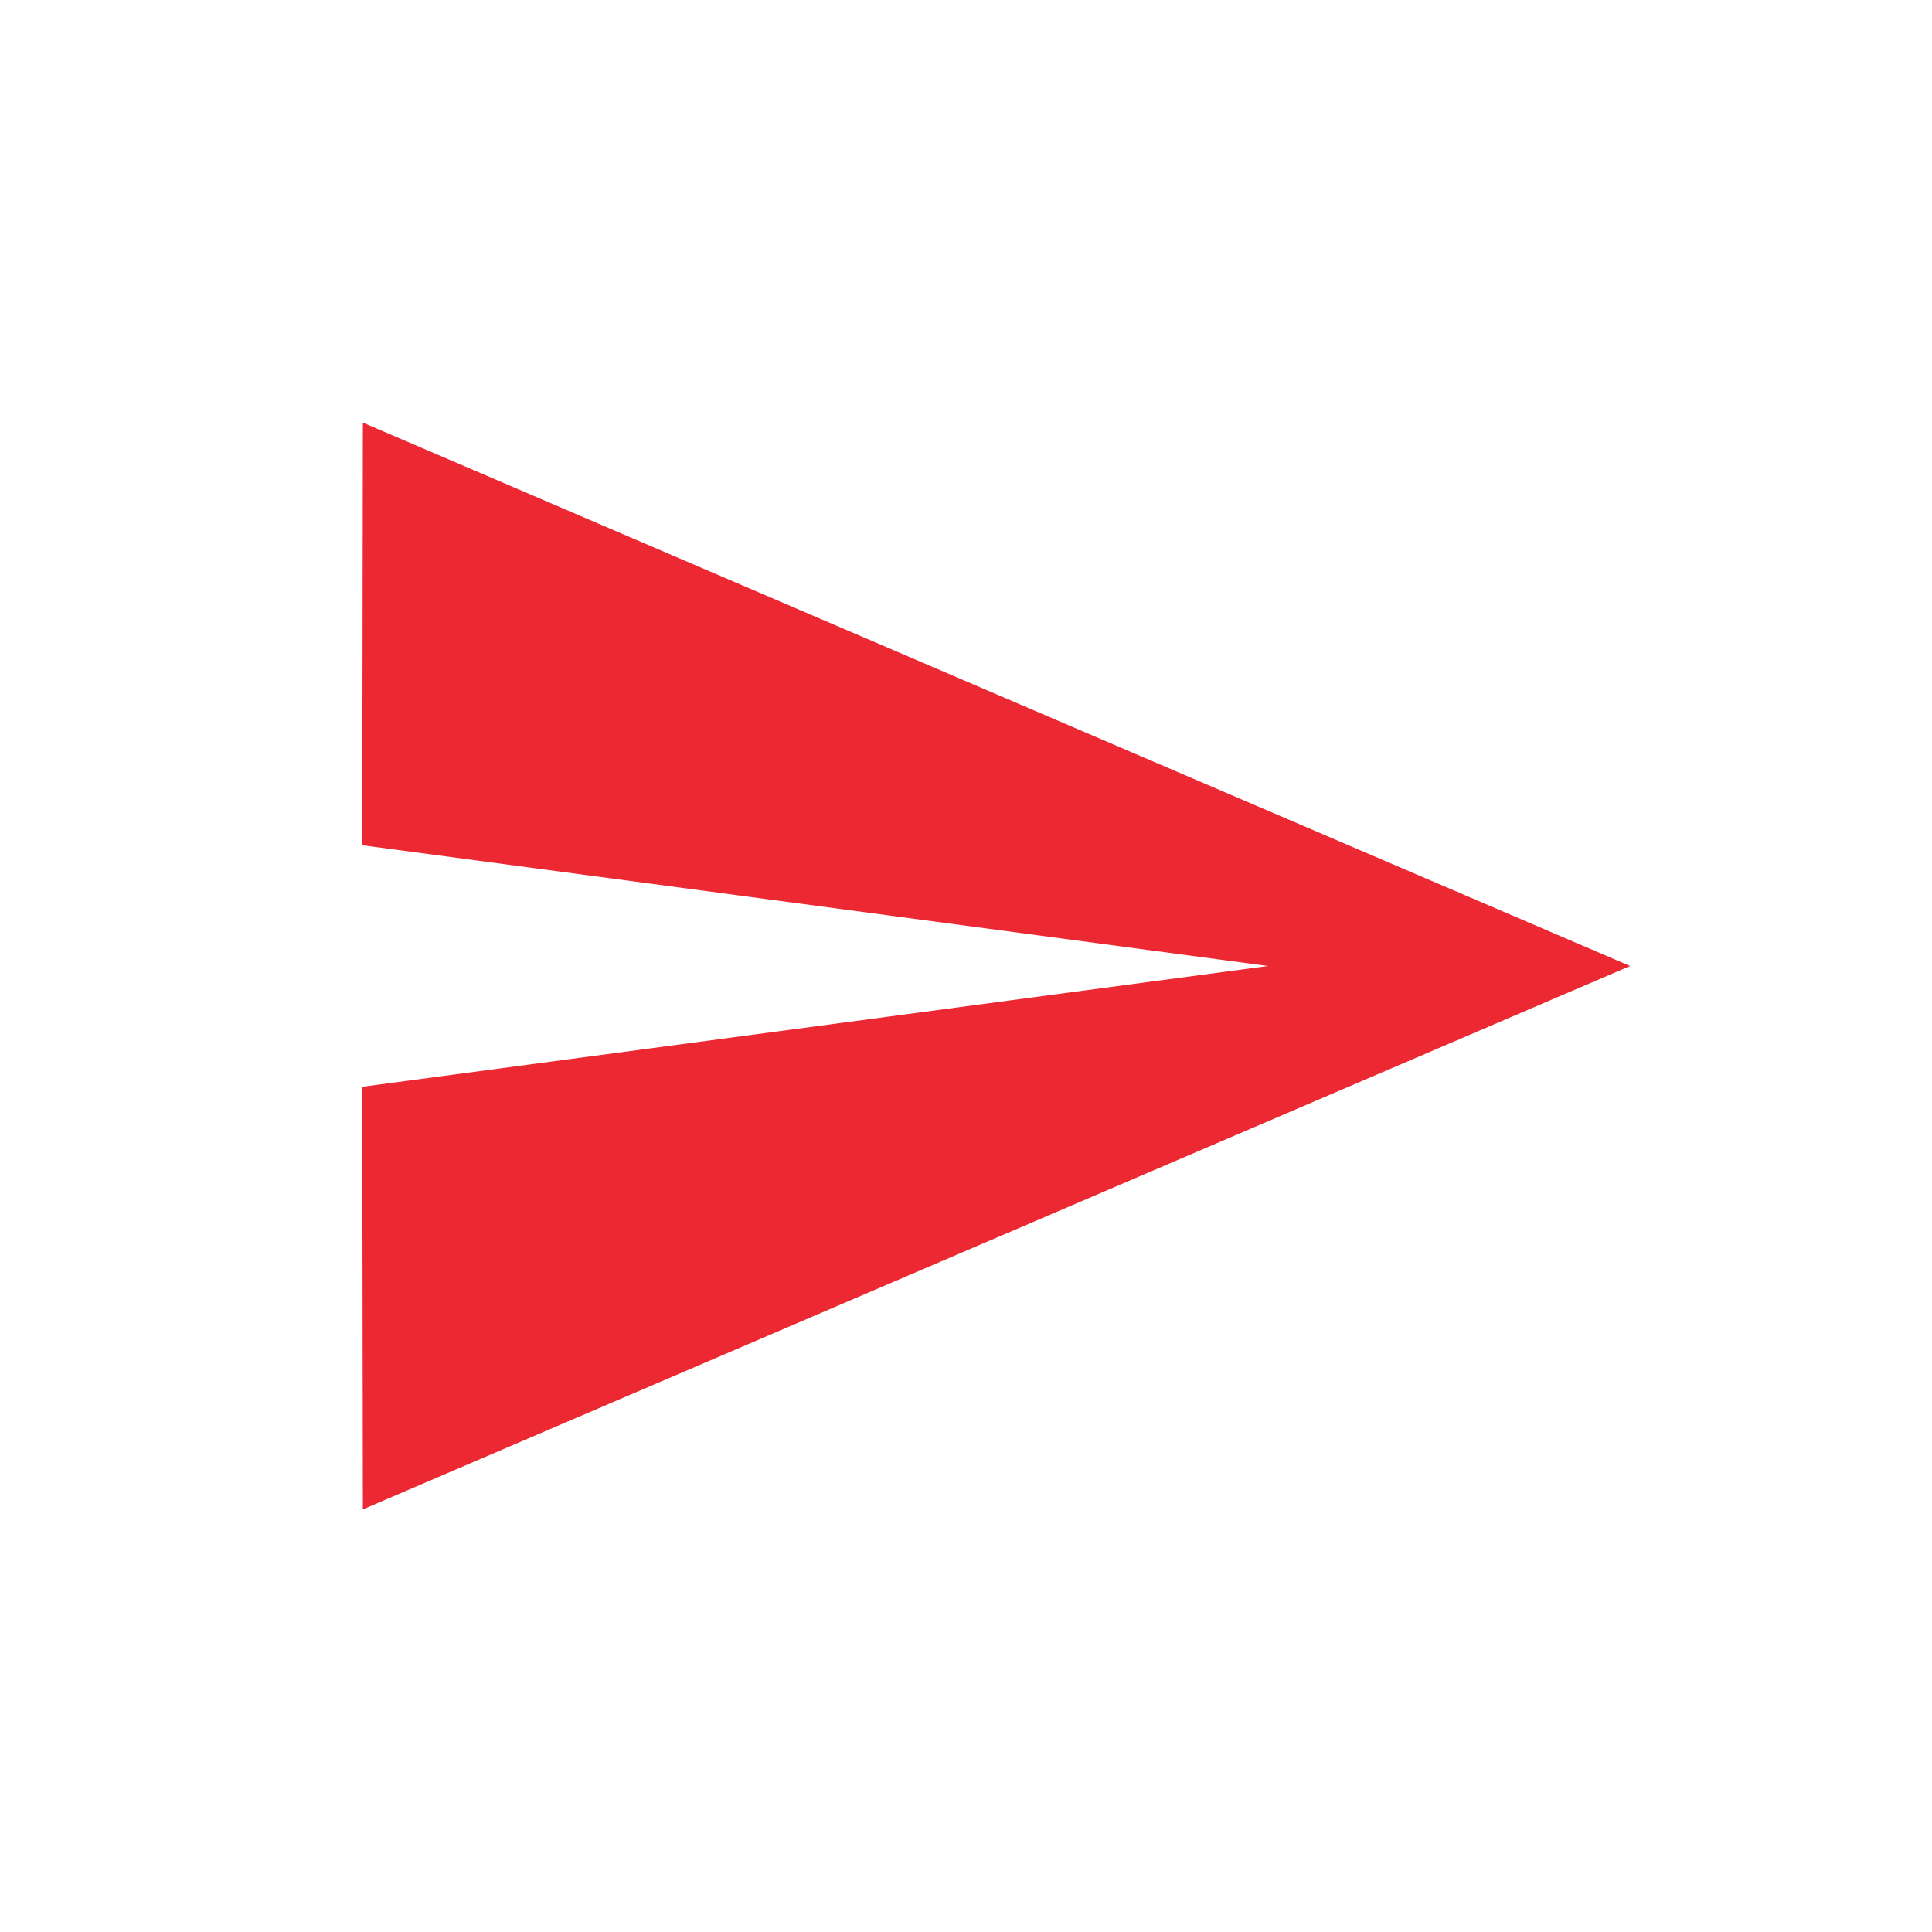 <svg fill="#ec2933" height="16" viewBox="-4 -4 32 32" width="16" xmlns="http://www.w3.org/2000/svg">
    <path d="M2.01 21L23 12 2.01 3 2 10l15 2-15 2z"/>
    <path d="M0 0h24v24H0z" fill="none"/>
</svg>